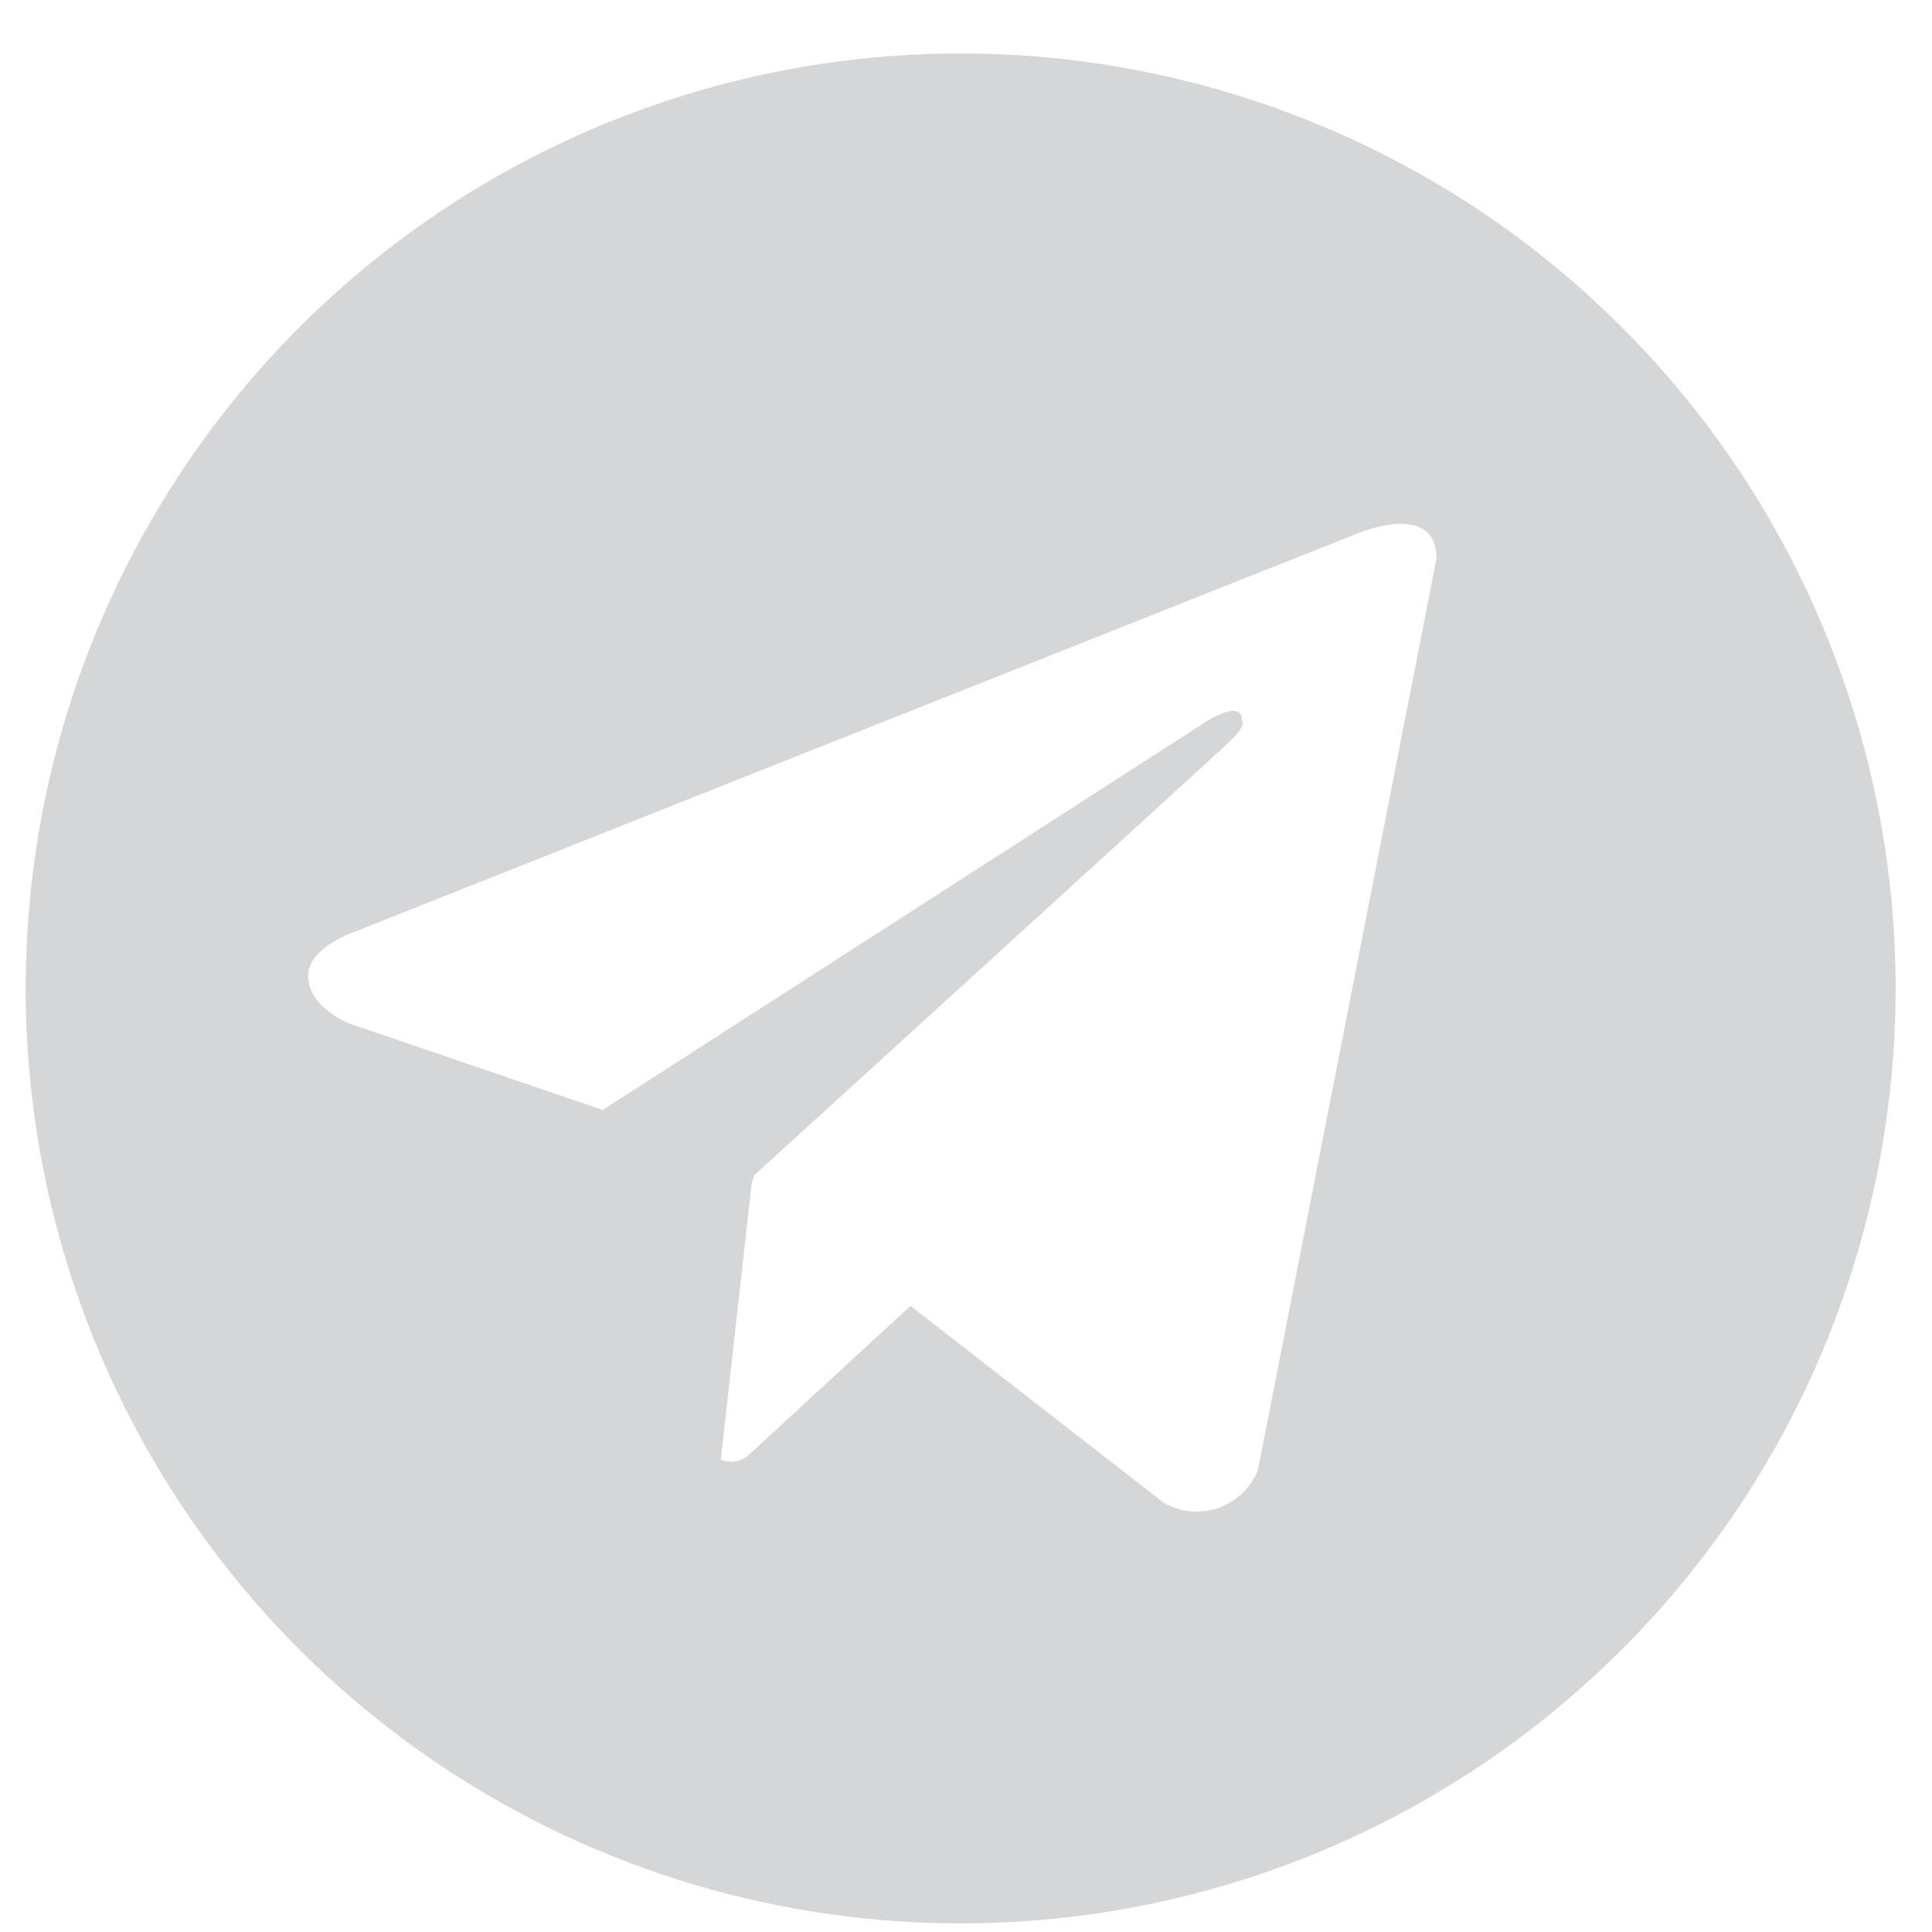 <svg width="12" height="12" viewBox="0 0 12 12" fill="none" xmlns="http://www.w3.org/2000/svg">
<path d="M5.967 0.332C4.818 0.332 3.695 0.672 2.74 1.31C1.785 1.948 1.041 2.855 0.601 3.917C0.162 4.978 0.047 6.146 0.271 7.272C0.495 8.399 1.048 9.434 1.86 10.246C2.672 11.058 3.707 11.611 4.834 11.835C5.96 12.059 7.128 11.944 8.189 11.505C9.25 11.065 10.157 10.321 10.796 9.366C11.434 8.411 11.774 7.288 11.774 6.139C11.774 5.376 11.624 4.621 11.332 3.917C11.041 3.212 10.613 2.572 10.073 2.032C9.534 1.493 8.894 1.065 8.189 0.774C7.485 0.482 6.729 0.332 5.967 0.332ZM7.813 9.131C7.792 9.186 7.758 9.235 7.716 9.275C7.674 9.315 7.624 9.346 7.569 9.366C7.514 9.385 7.455 9.392 7.397 9.387C7.339 9.382 7.282 9.364 7.231 9.336L5.655 8.111L4.643 9.044C4.619 9.061 4.592 9.073 4.563 9.077C4.534 9.081 4.505 9.077 4.477 9.067L4.671 7.331L4.678 7.336L4.682 7.302C4.682 7.302 7.519 4.719 7.634 4.609C7.751 4.499 7.713 4.475 7.713 4.475C7.719 4.341 7.503 4.475 7.503 4.475L3.744 6.894L2.178 6.36C2.178 6.36 1.938 6.274 1.915 6.085C1.891 5.896 2.186 5.794 2.186 5.794L8.41 3.322C8.41 3.322 8.922 3.094 8.922 3.471L7.813 9.131Z" fill="#D5D6D8"/>
</svg>
